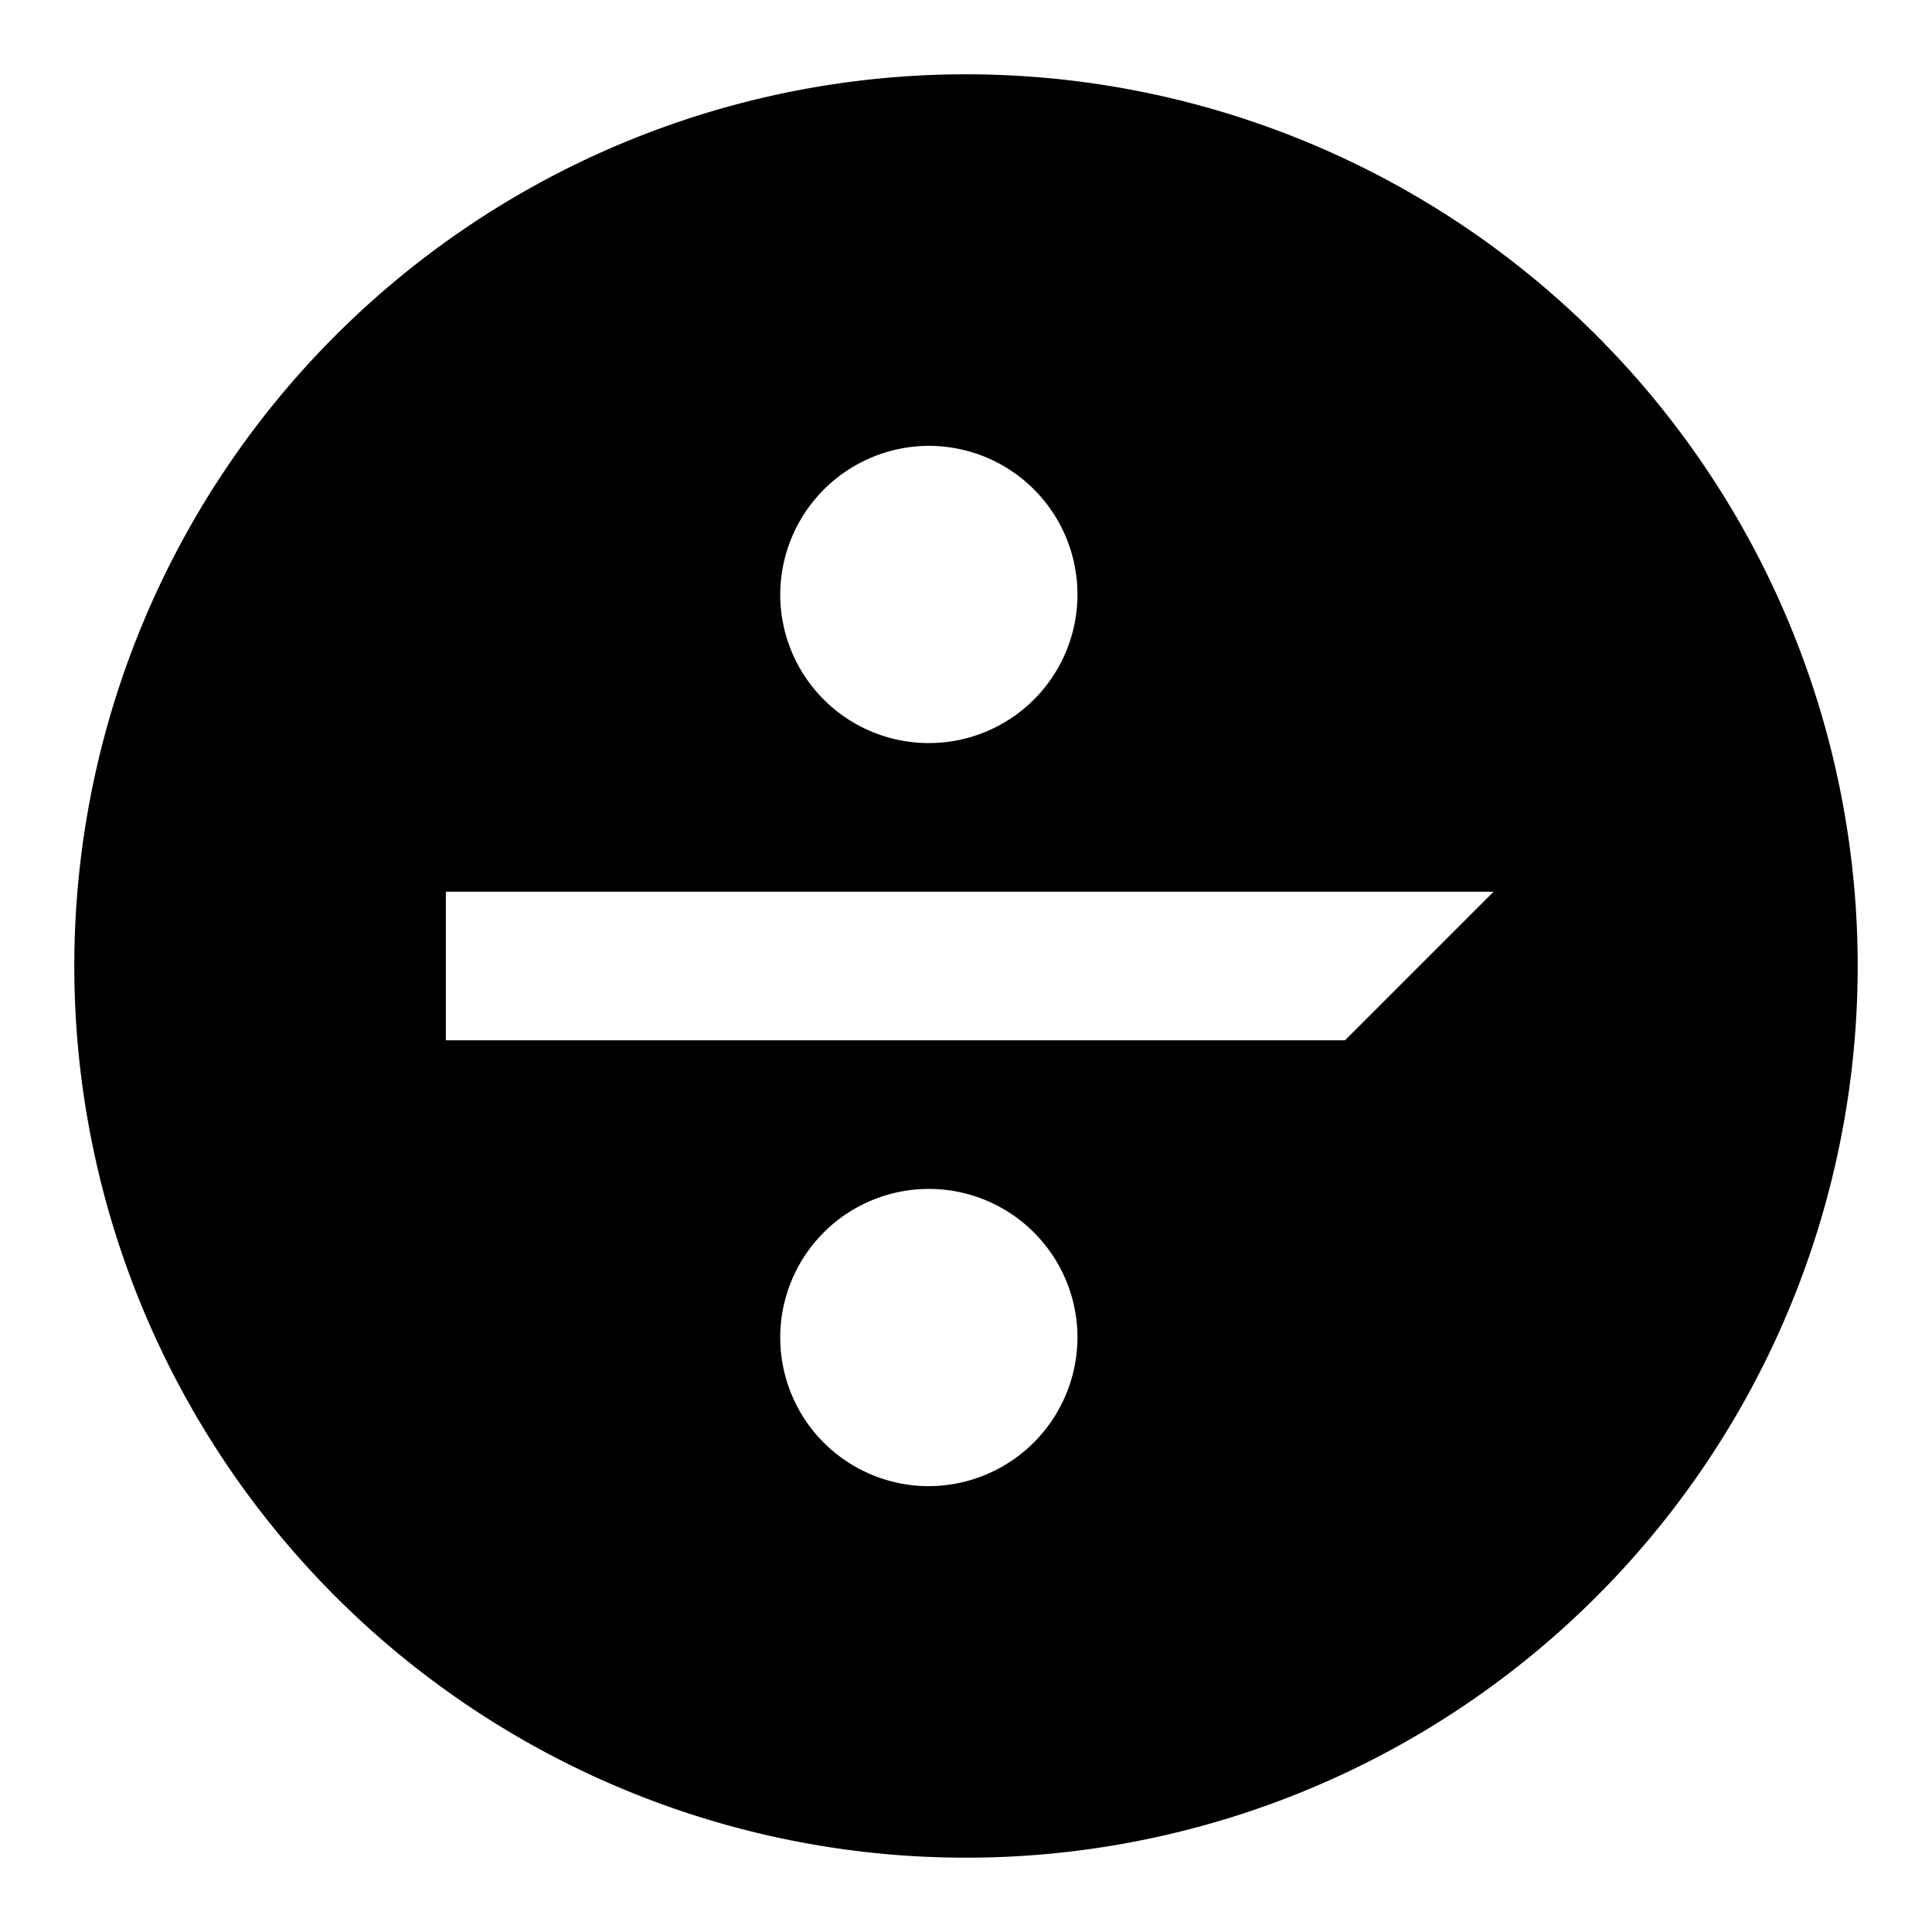 <svg id="bc2c3b85-4dcb-47e7-8a9b-453fb48b6b29" data-name="Blue" xmlns="http://www.w3.org/2000/svg" viewBox="0 0 260 260"><path d="M130,10A120,120,0,1,0,250,130,120,120,0,0,0,130,10Zm-5,50a20,20,0,1,1-20,20A20.06,20.06,0,0,1,125,60Zm0,140a20,20,0,1,1,20-20A20.06,20.06,0,0,1,125,200Zm56-60H60V120H201Z"/></svg>